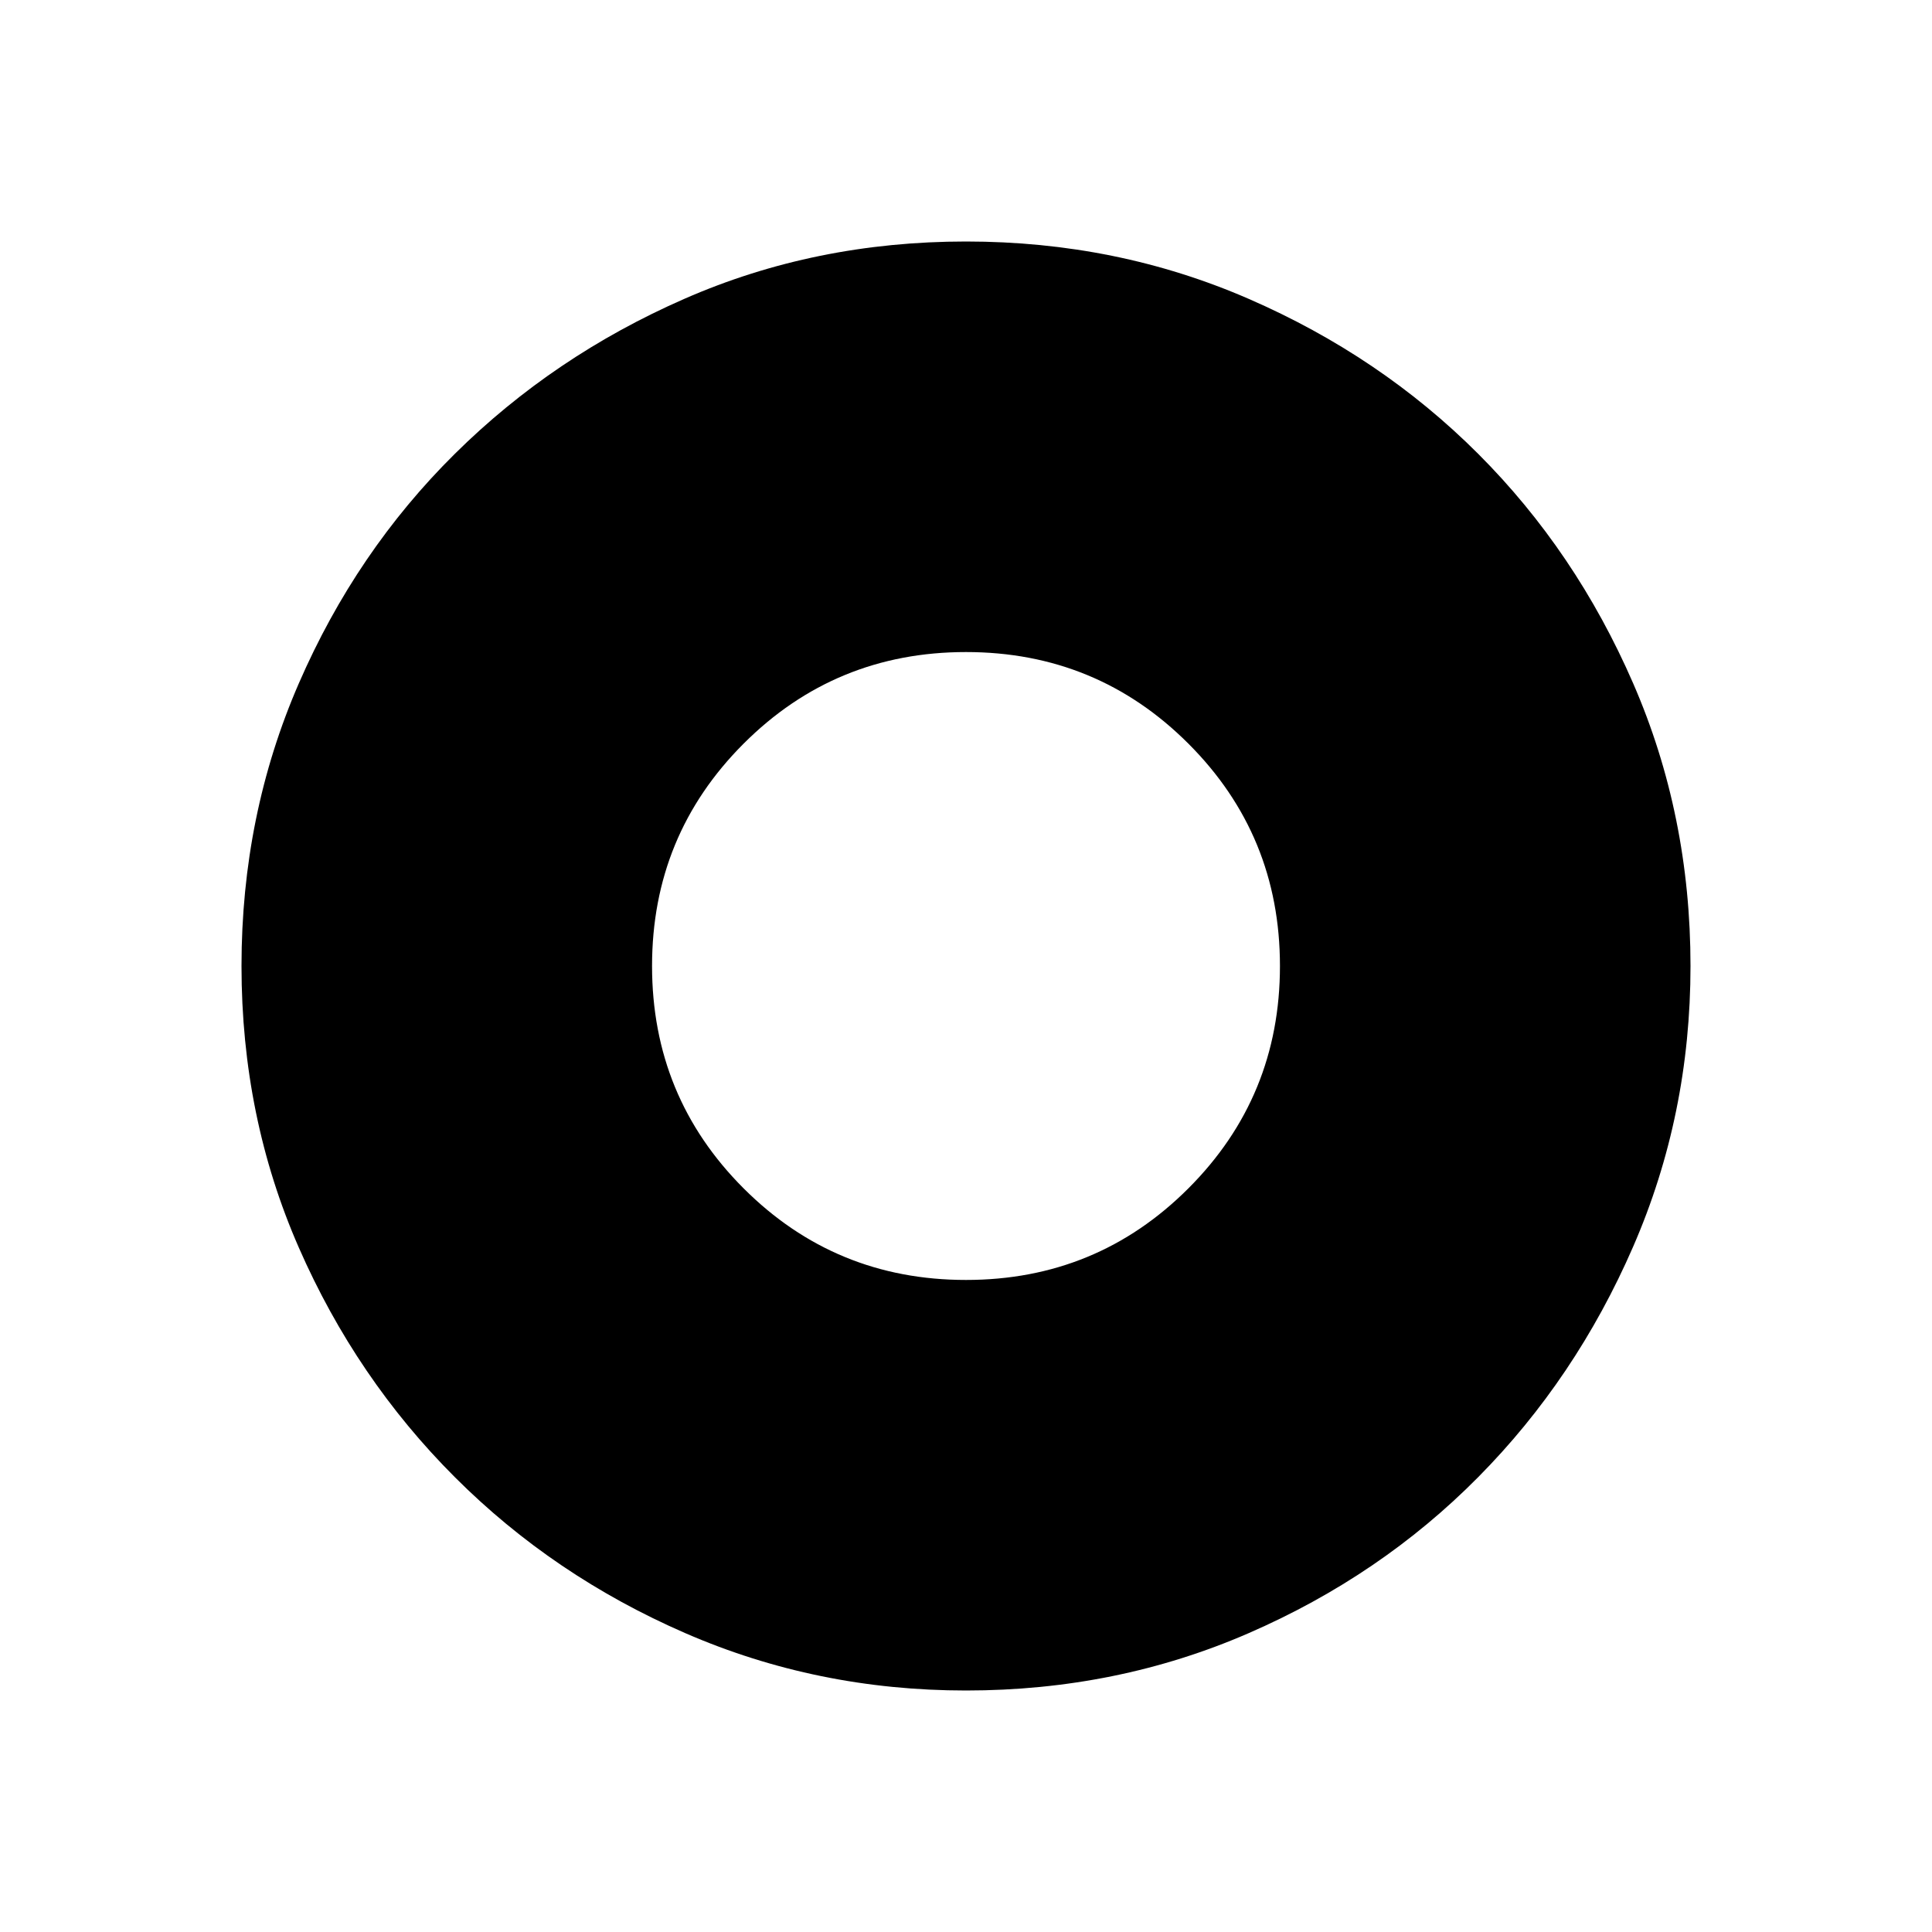 <svg xmlns="http://www.w3.org/2000/svg" height="40" width="40"><path d="M20 26.5q2.708 0 4.604-1.896T26.5 20q0-2.708-1.896-4.604T20 13.5q-2.708 0-4.604 1.896T13.5 20q0 2.708 1.896 4.604T20 26.5Zm0 8.5q-3.083 0-5.813-1.188-2.729-1.187-4.77-3.229-2.042-2.041-3.229-4.75Q5 23.125 5 20t1.188-5.854q1.187-2.729 3.229-4.75 2.041-2.021 4.75-3.208Q16.875 5 20 5t5.854 1.188q2.729 1.187 4.75 3.208t3.208 4.75Q35 16.875 35 20q0 3.083-1.188 5.812-1.187 2.73-3.208 4.771-2.021 2.042-4.75 3.229Q23.125 35 20 35Z"/></svg>